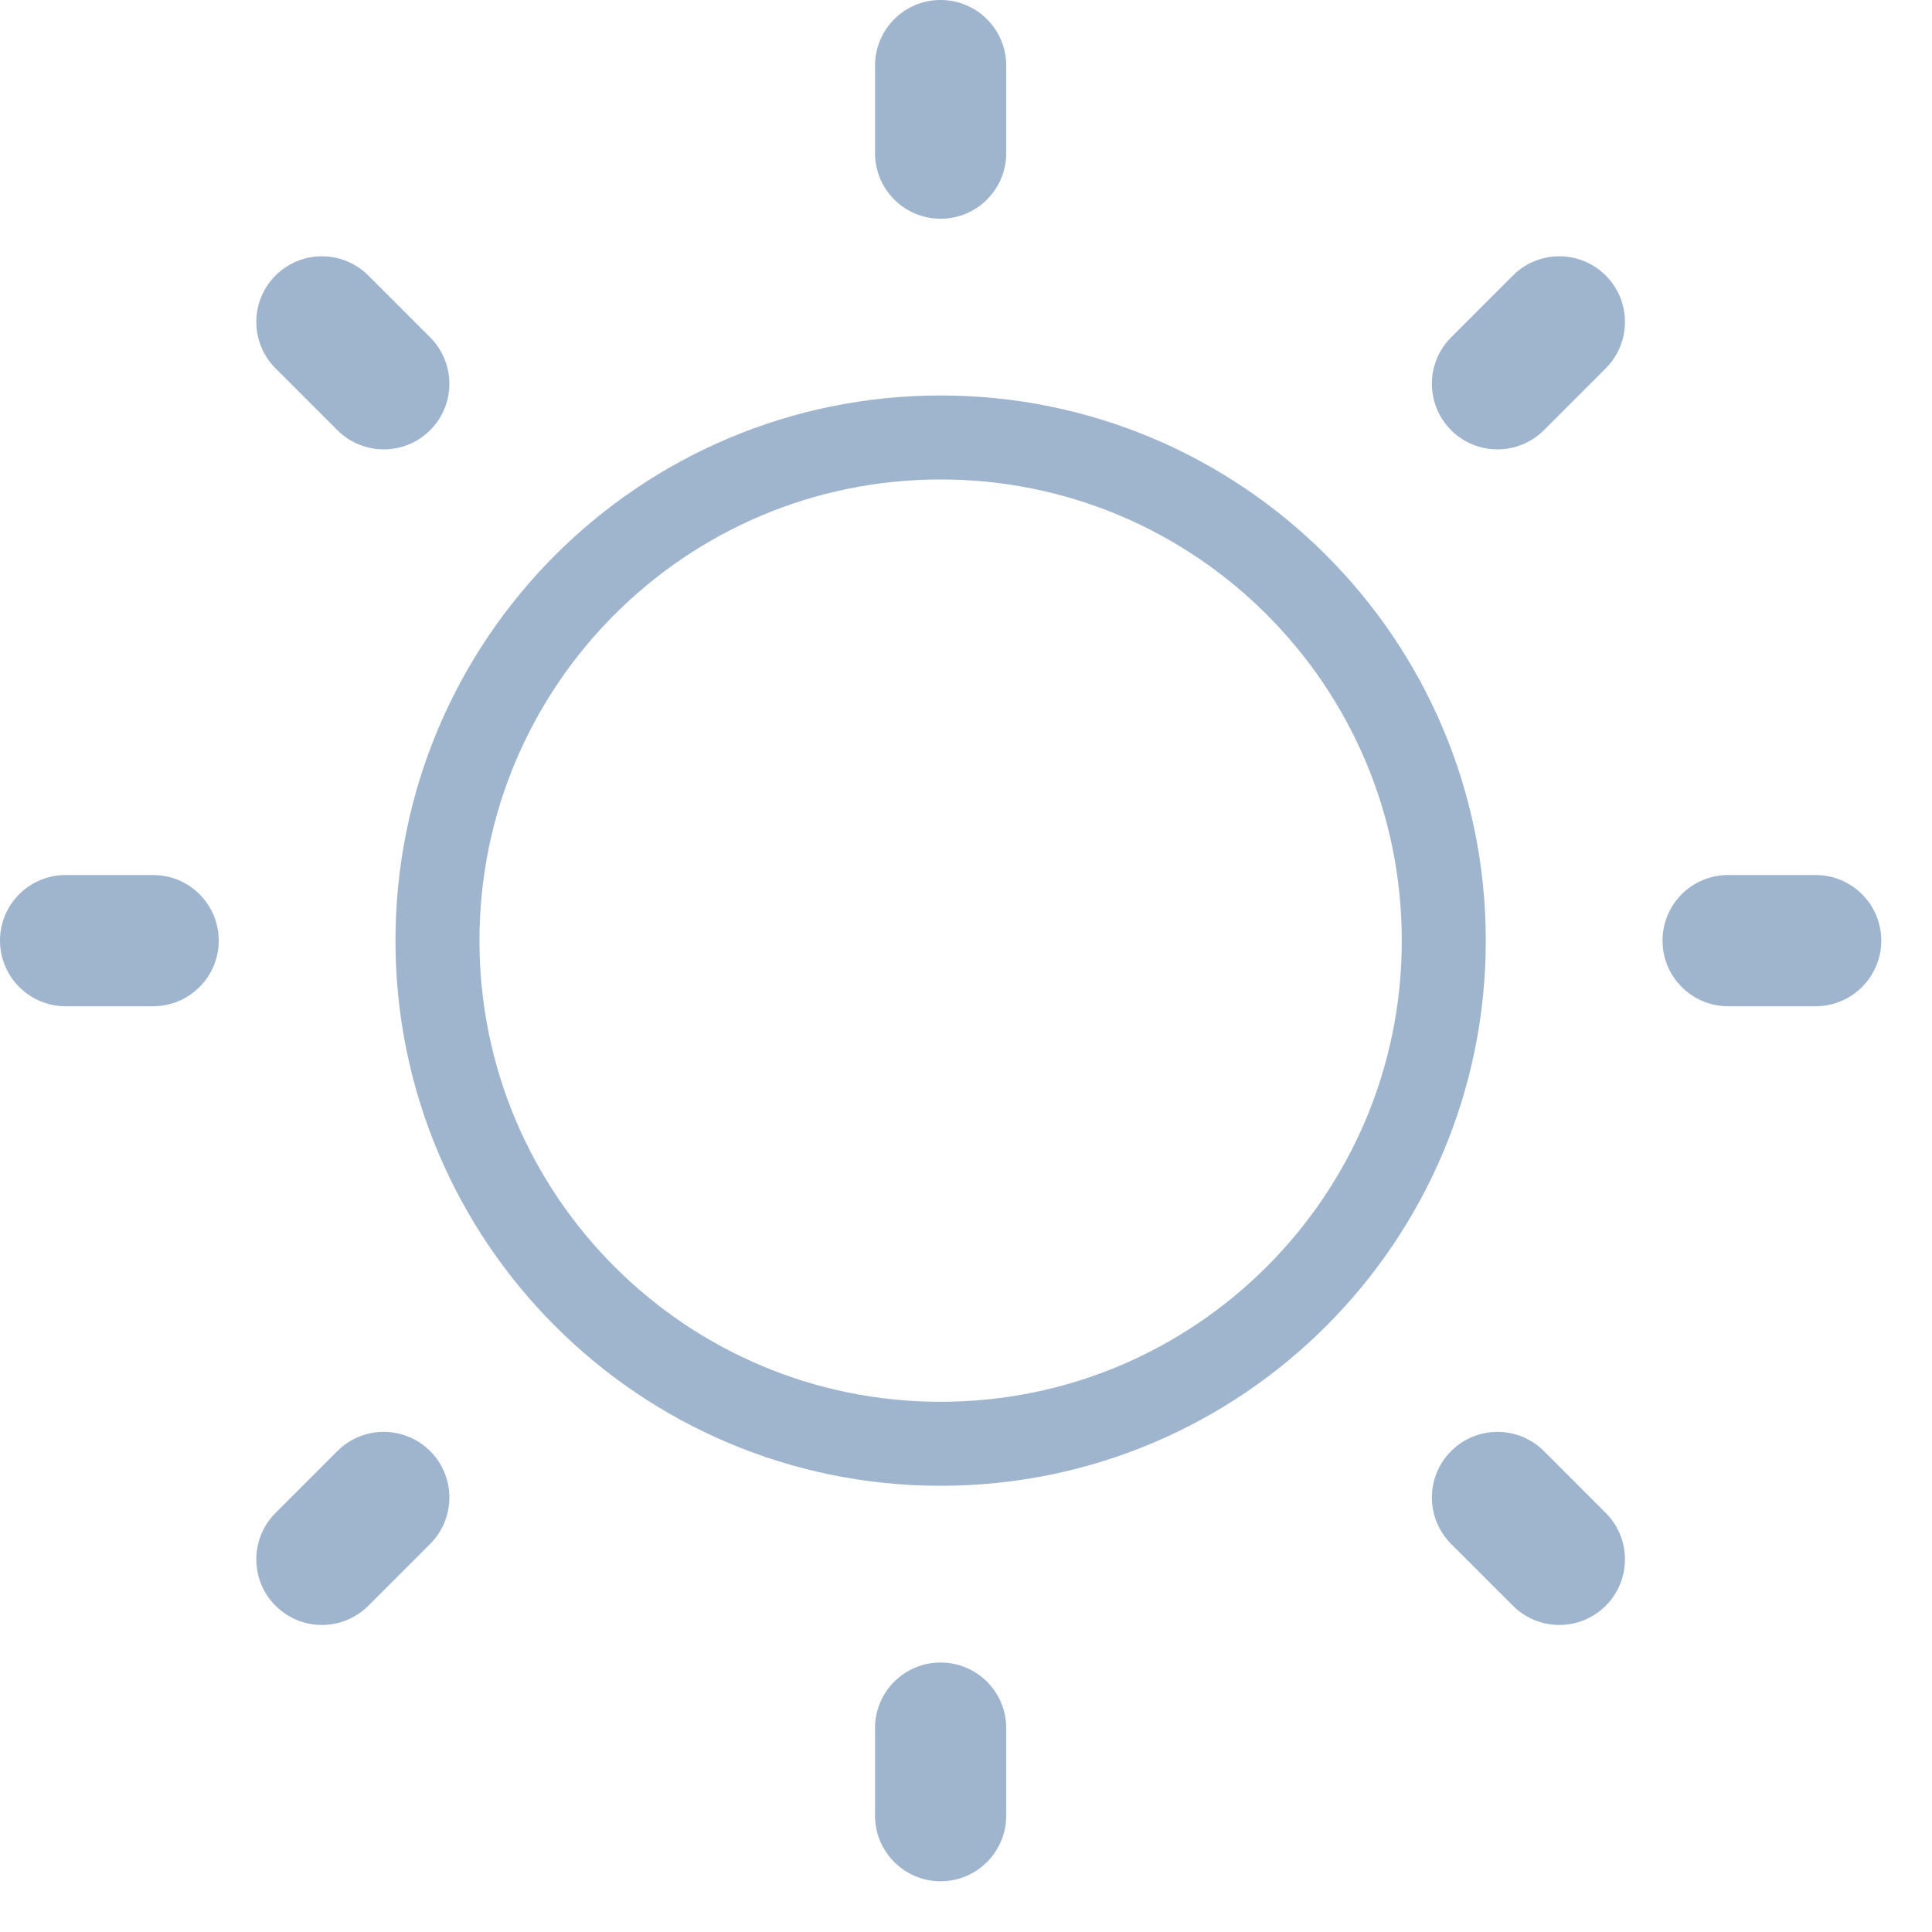 <svg width="23" height="23" viewBox="0 0 23 23" fill="none" xmlns="http://www.w3.org/2000/svg">
<path d="M11.198 0C11.629 0 11.979 0.35 11.979 0.781V1.823C11.979 2.254 11.629 2.604 11.198 2.604C10.766 2.604 10.417 2.254 10.417 1.823V0.781C10.417 0.35 10.766 0 11.198 0Z" fill="#9FB4CD"/>
<path d="M11.198 5.208C7.89 5.208 5.208 7.89 5.208 11.198C5.208 14.506 7.89 17.188 11.198 17.188C14.506 17.188 17.188 14.506 17.188 11.198C17.188 7.89 14.506 5.208 11.198 5.208Z" stroke="#9FB4CD"/>
<path d="M4.385 3.28C4.08 2.975 3.585 2.975 3.28 3.28C2.975 3.585 2.975 4.08 3.28 4.385L4.016 5.121C4.322 5.426 4.816 5.426 5.121 5.121C5.426 4.816 5.426 4.322 5.121 4.016L4.385 3.28Z" fill="#9FB4CD"/>
<path d="M22.396 11.198C22.396 11.629 22.046 11.979 21.614 11.979H20.573C20.141 11.979 19.792 11.629 19.792 11.198C19.792 10.766 20.141 10.417 20.573 10.417H21.614C22.046 10.417 22.396 10.766 22.396 11.198Z" fill="#9FB4CD"/>
<path d="M19.116 4.385C19.421 4.08 19.421 3.585 19.116 3.28C18.811 2.975 18.316 2.975 18.011 3.28L17.275 4.016C16.97 4.322 16.97 4.816 17.275 5.121C17.58 5.426 18.074 5.426 18.38 5.121L19.116 4.385Z" fill="#9FB4CD"/>
<path d="M11.198 19.792C11.629 19.792 11.979 20.141 11.979 20.573V21.614C11.979 22.046 11.629 22.396 11.198 22.396C10.766 22.396 10.417 22.046 10.417 21.614V20.573C10.417 20.141 10.766 19.792 11.198 19.792Z" fill="#9FB4CD"/>
<path d="M18.38 17.275C18.074 16.97 17.58 16.97 17.275 17.275C16.97 17.58 16.97 18.074 17.275 18.38L18.011 19.116C18.316 19.421 18.811 19.421 19.116 19.116C19.421 18.811 19.421 18.316 19.116 18.011L18.38 17.275Z" fill="#9FB4CD"/>
<path d="M2.604 11.198C2.604 11.629 2.254 11.979 1.823 11.979H0.781C0.35 11.979 0 11.629 0 11.198C0 10.766 0.35 10.417 0.781 10.417H1.823C2.254 10.417 2.604 10.766 2.604 11.198Z" fill="#9FB4CD"/>
<path d="M5.121 18.38C5.426 18.074 5.426 17.58 5.121 17.275C4.816 16.97 4.321 16.97 4.016 17.275L3.28 18.011C2.975 18.316 2.975 18.811 3.28 19.116C3.585 19.421 4.079 19.421 4.385 19.116L5.121 18.38Z" fill="#9FB4CD"/>
</svg>
